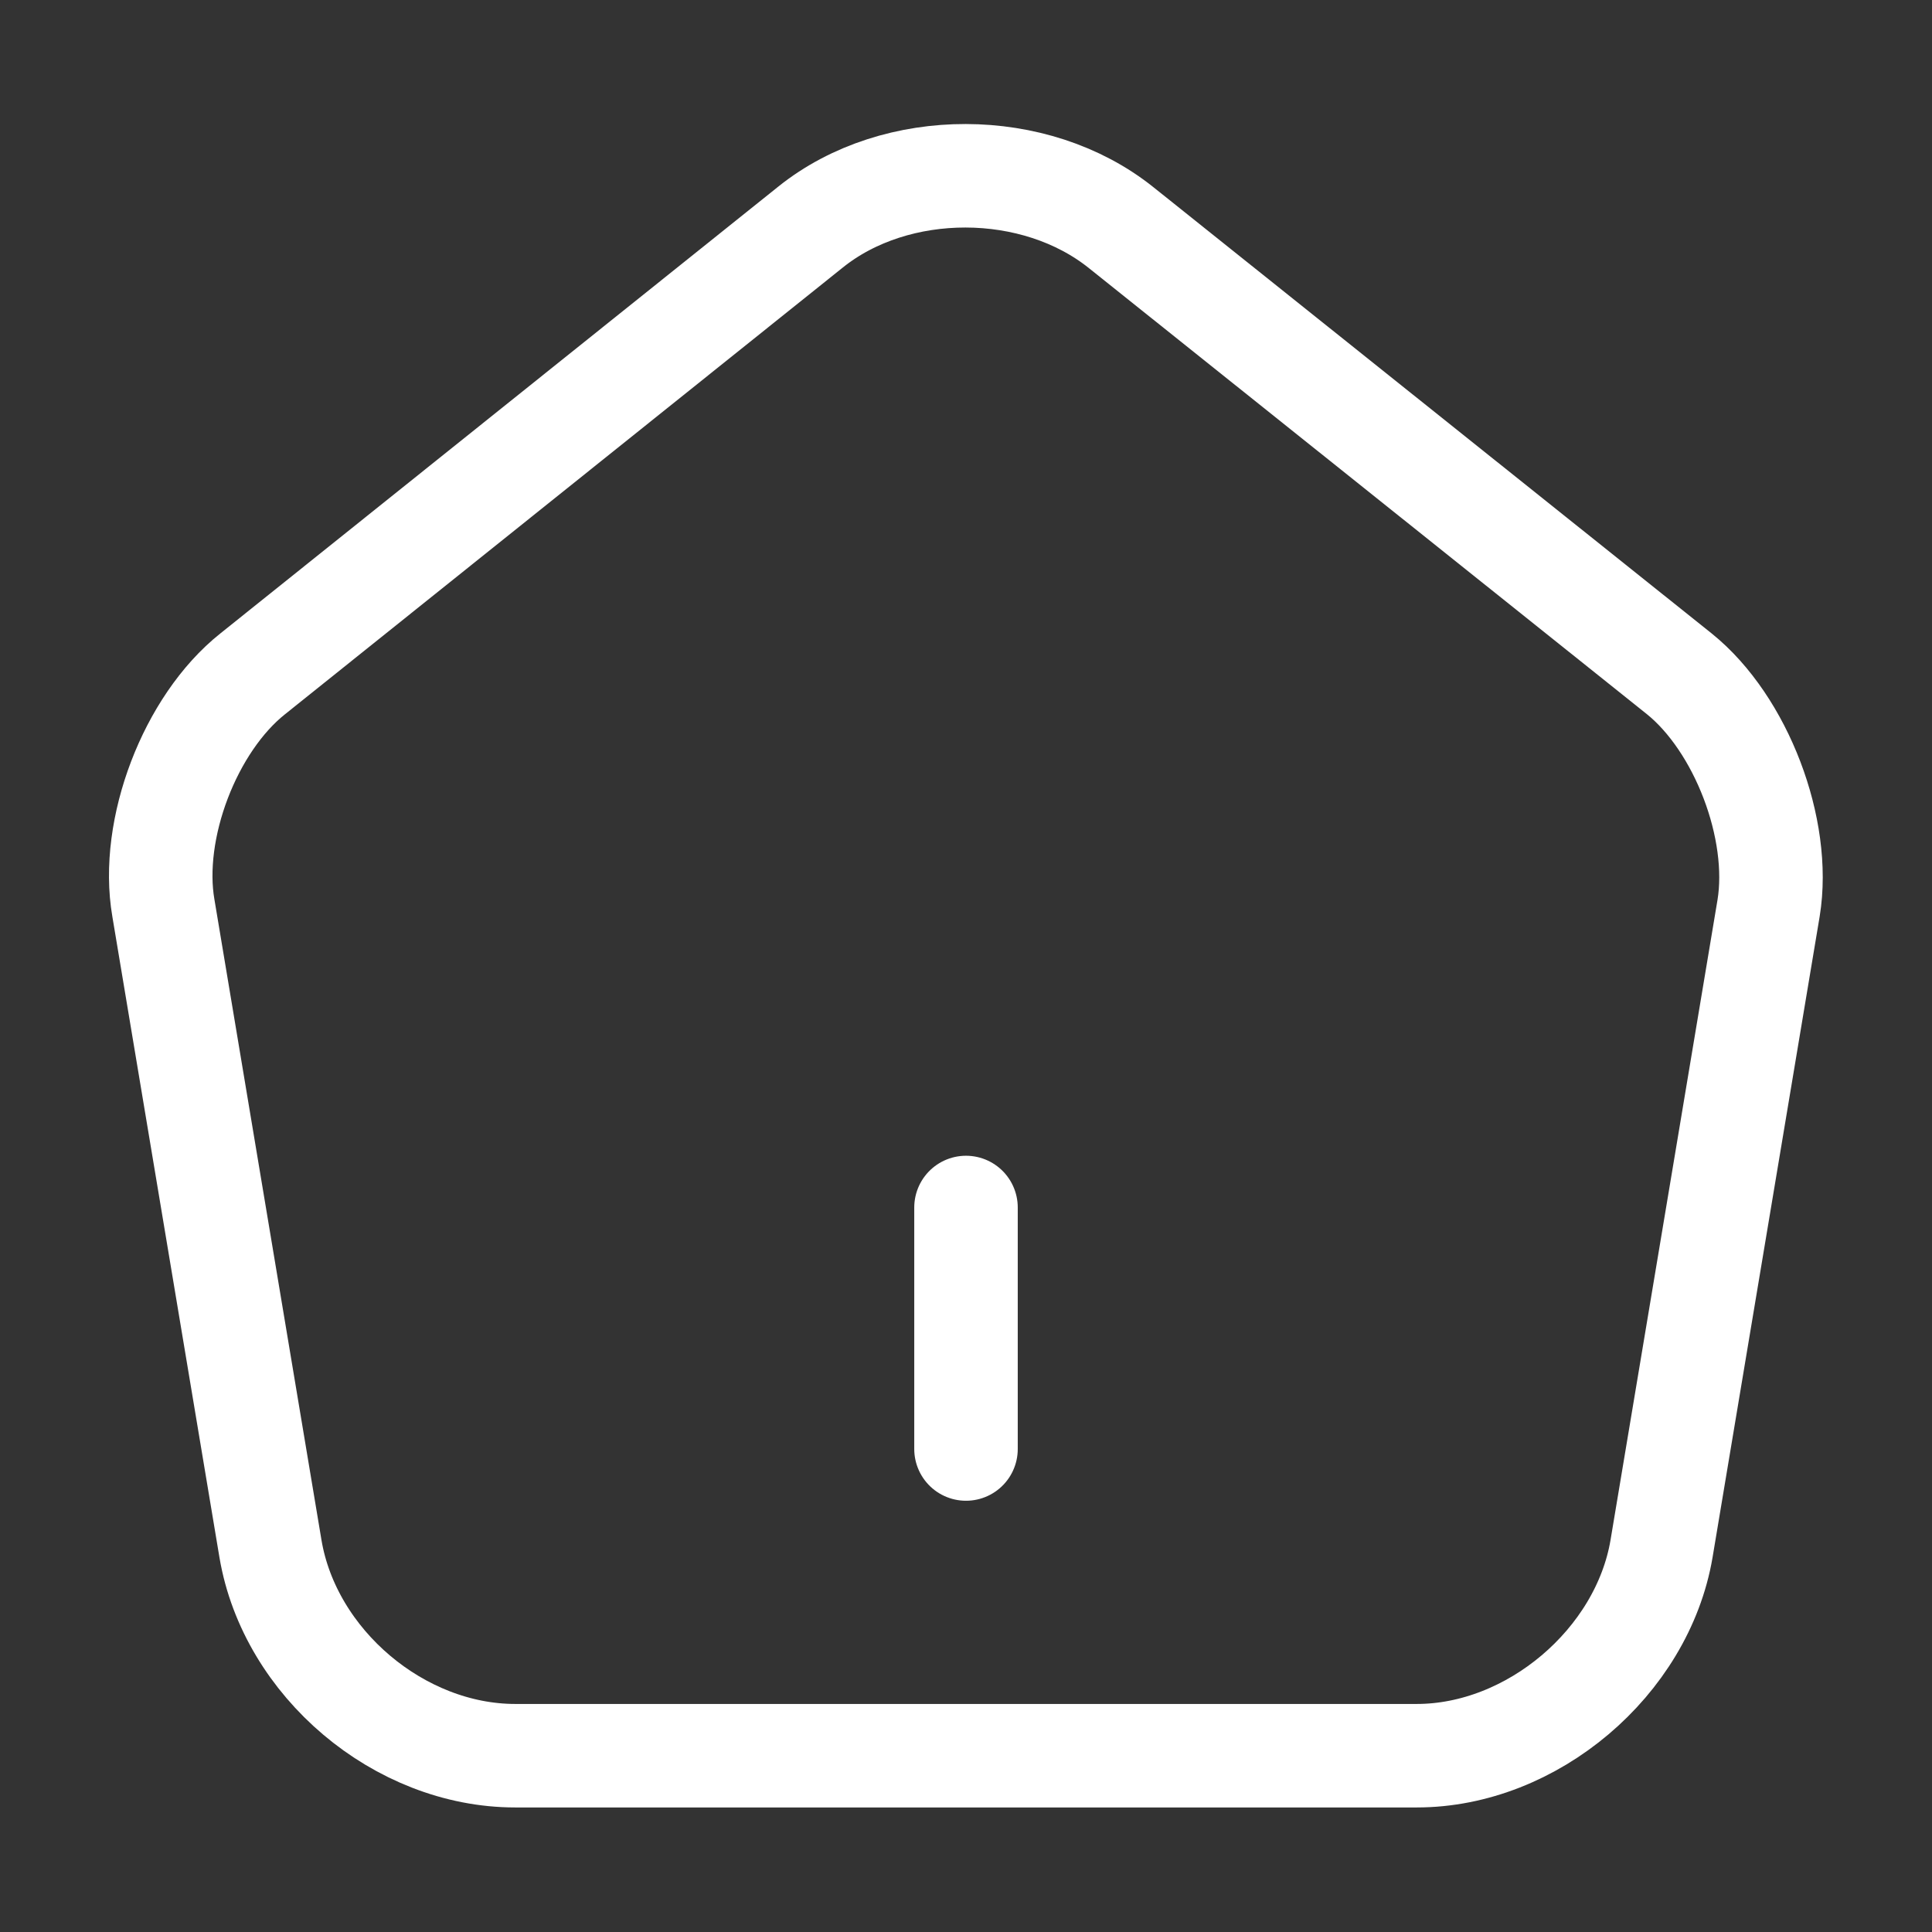 <svg width="28" height="28" viewBox="0 0 28 28" fill="none" xmlns="http://www.w3.org/2000/svg">
<rect x="0" y="0" width="28" height="28" fill="#333333" stroke="none"/>
<path d="M14 21V17.5" stroke="white" stroke-width="1.5" stroke-linecap="round" stroke-linejoin="round"/>
<path d="M11.748 3.29L3.663 9.765C2.753 10.488 2.17 12.017 2.368 13.16L3.92 22.447C4.2 24.103 5.787 25.445 7.467 25.445H20.533C22.202 25.445 23.8 24.092 24.08 22.447L25.632 13.16C25.818 12.017 25.235 10.488 24.337 9.765L16.252 3.302C15.003 2.298 12.985 2.298 11.748 3.29Z" stroke="white" stroke-width="1.5" stroke-linecap="round" stroke-linejoin="round"/>
</svg>
